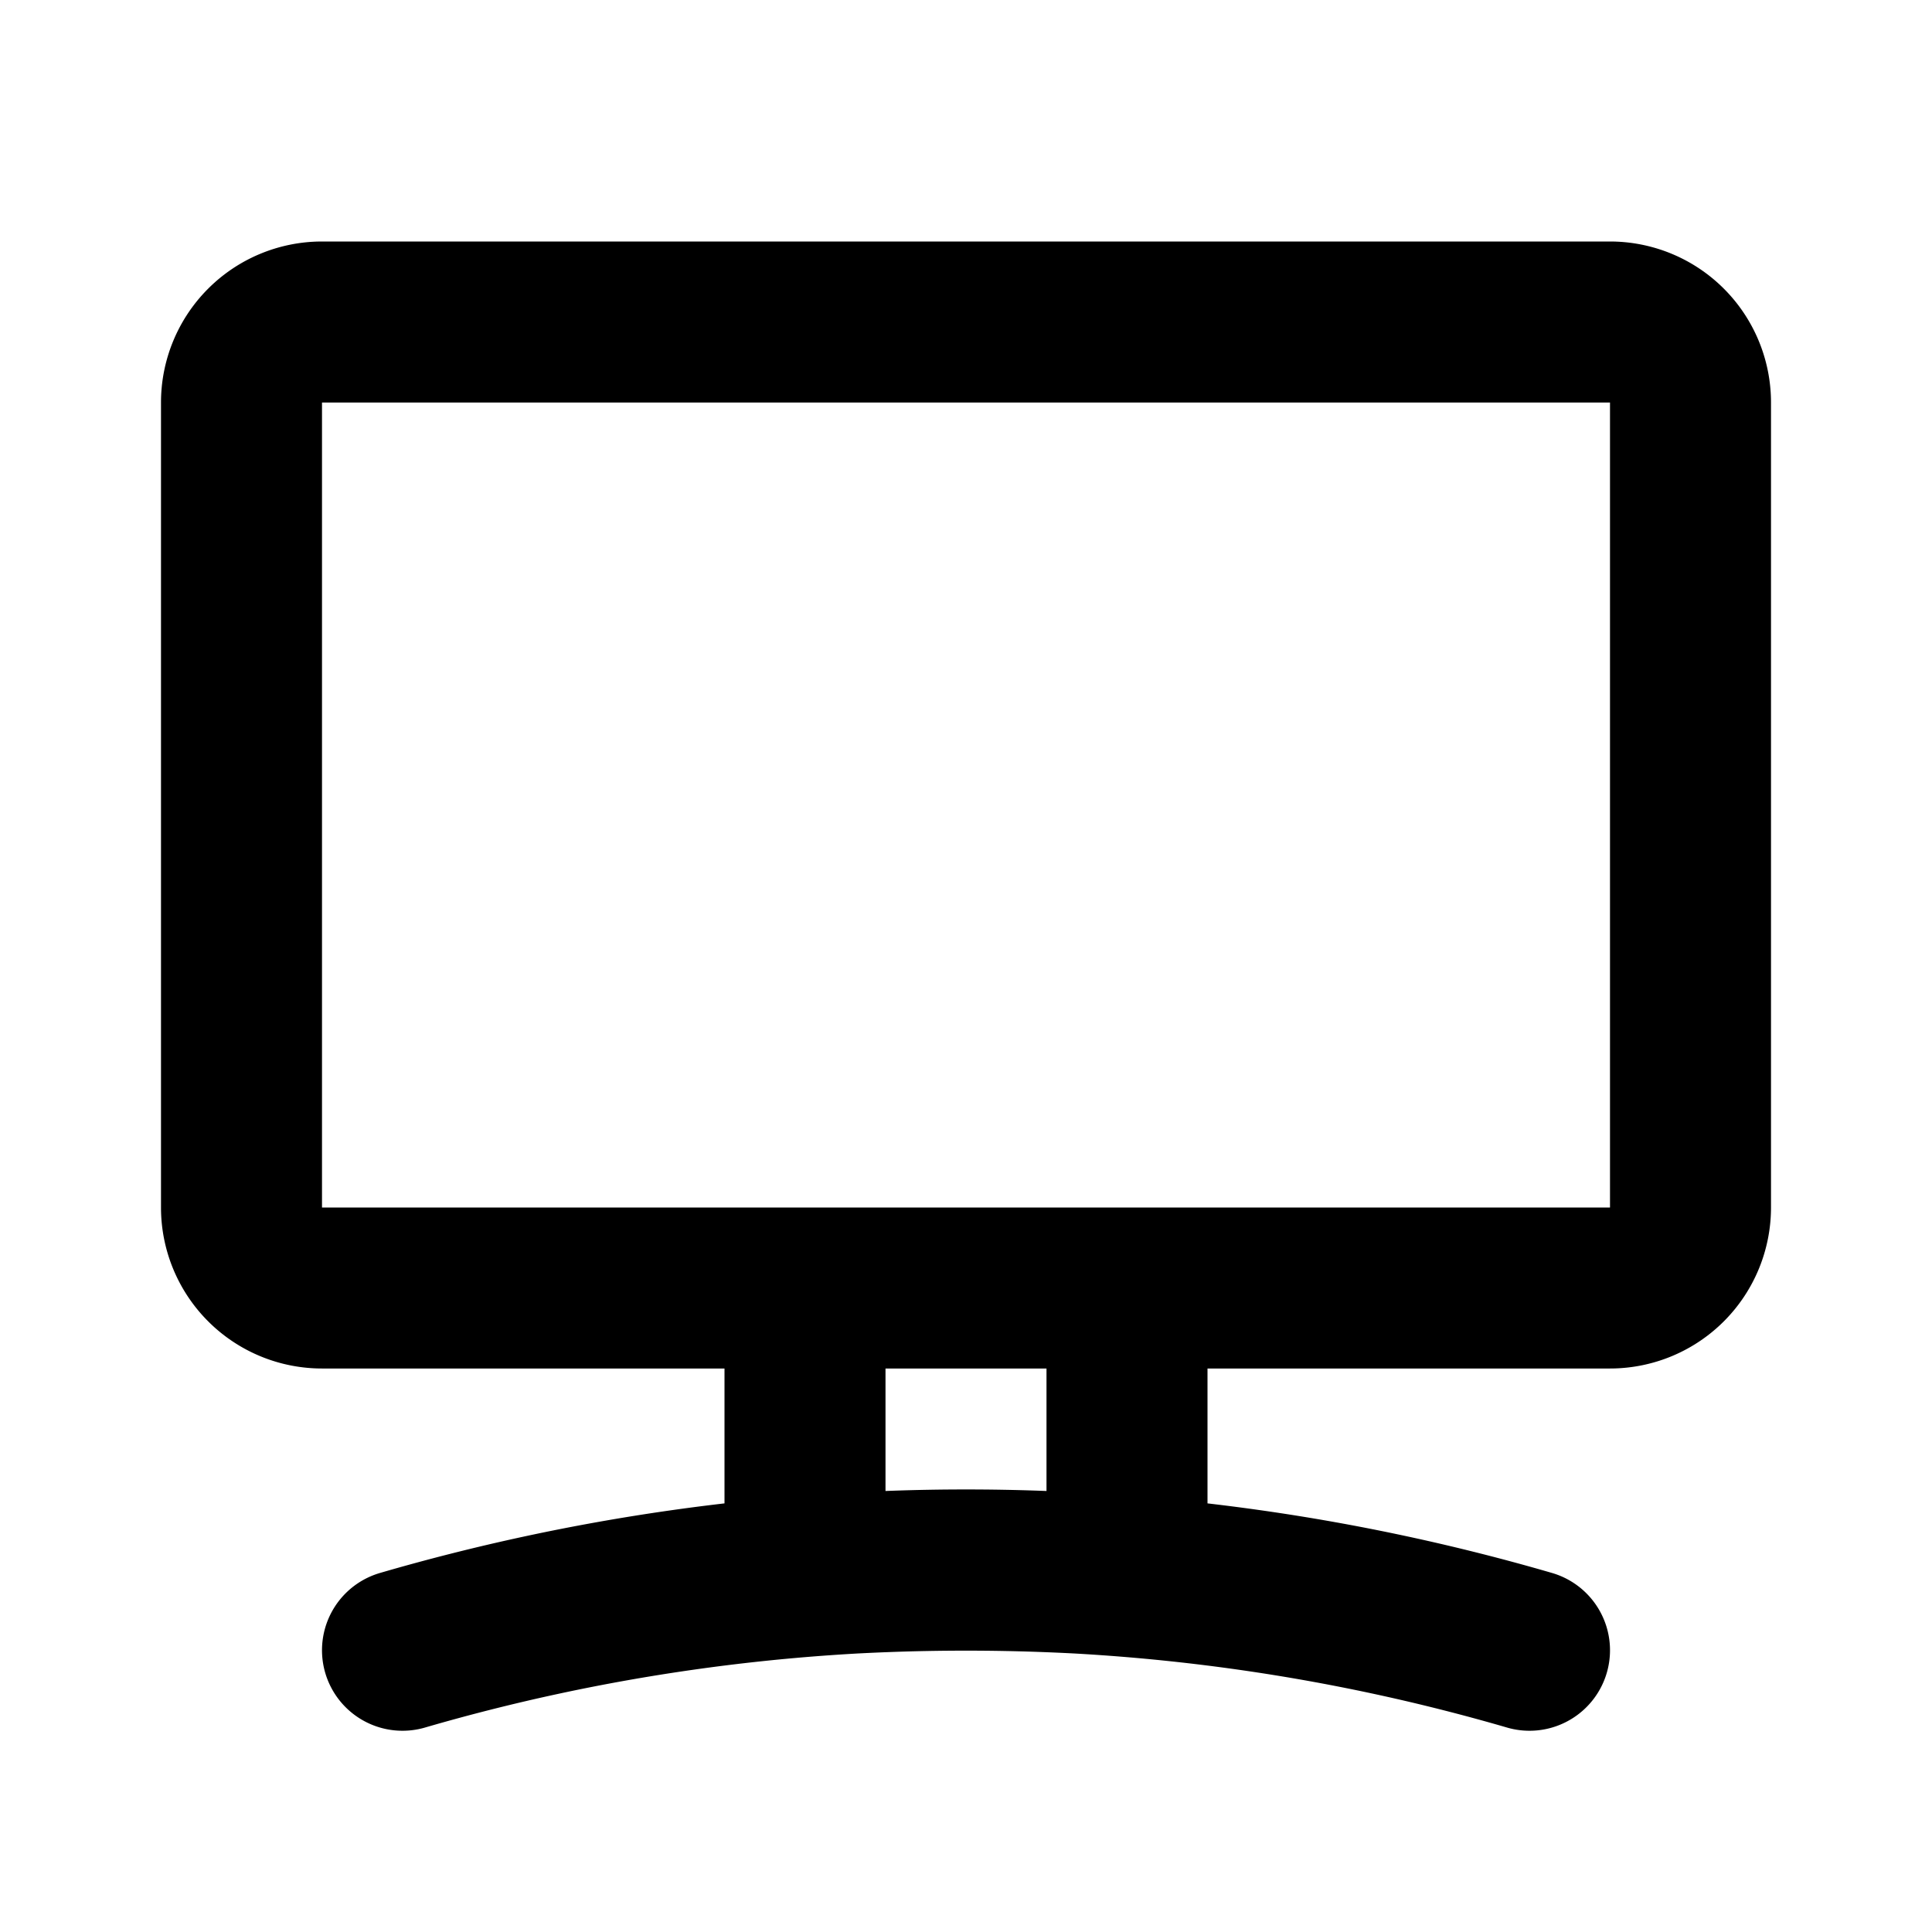 <svg class="icon line" width="48" height="48" id="l-c-d" xmlns="http://www.w3.org/2000/svg" viewBox="0 0 24 24"><title style="stroke-width: 2; stroke: rgb(0, 0, 0);">LCD</title><path id="primary" d="M2,18.5m17,2a25.06,25.06,0,0,0-14,0M21,15V5a1,1,0,0,0-1-1H4A1,1,0,0,0,3,5V15a1,1,0,0,0,1,1H20A1,1,0,0,0,21,15ZM10,16v3.58a26.7,26.7,0,0,1,4,0V16Z" style="fill: none; stroke: rgb(0, 0, 0); stroke-linecap: round; stroke-linejoin: round; stroke-width: 2;"></path></svg>